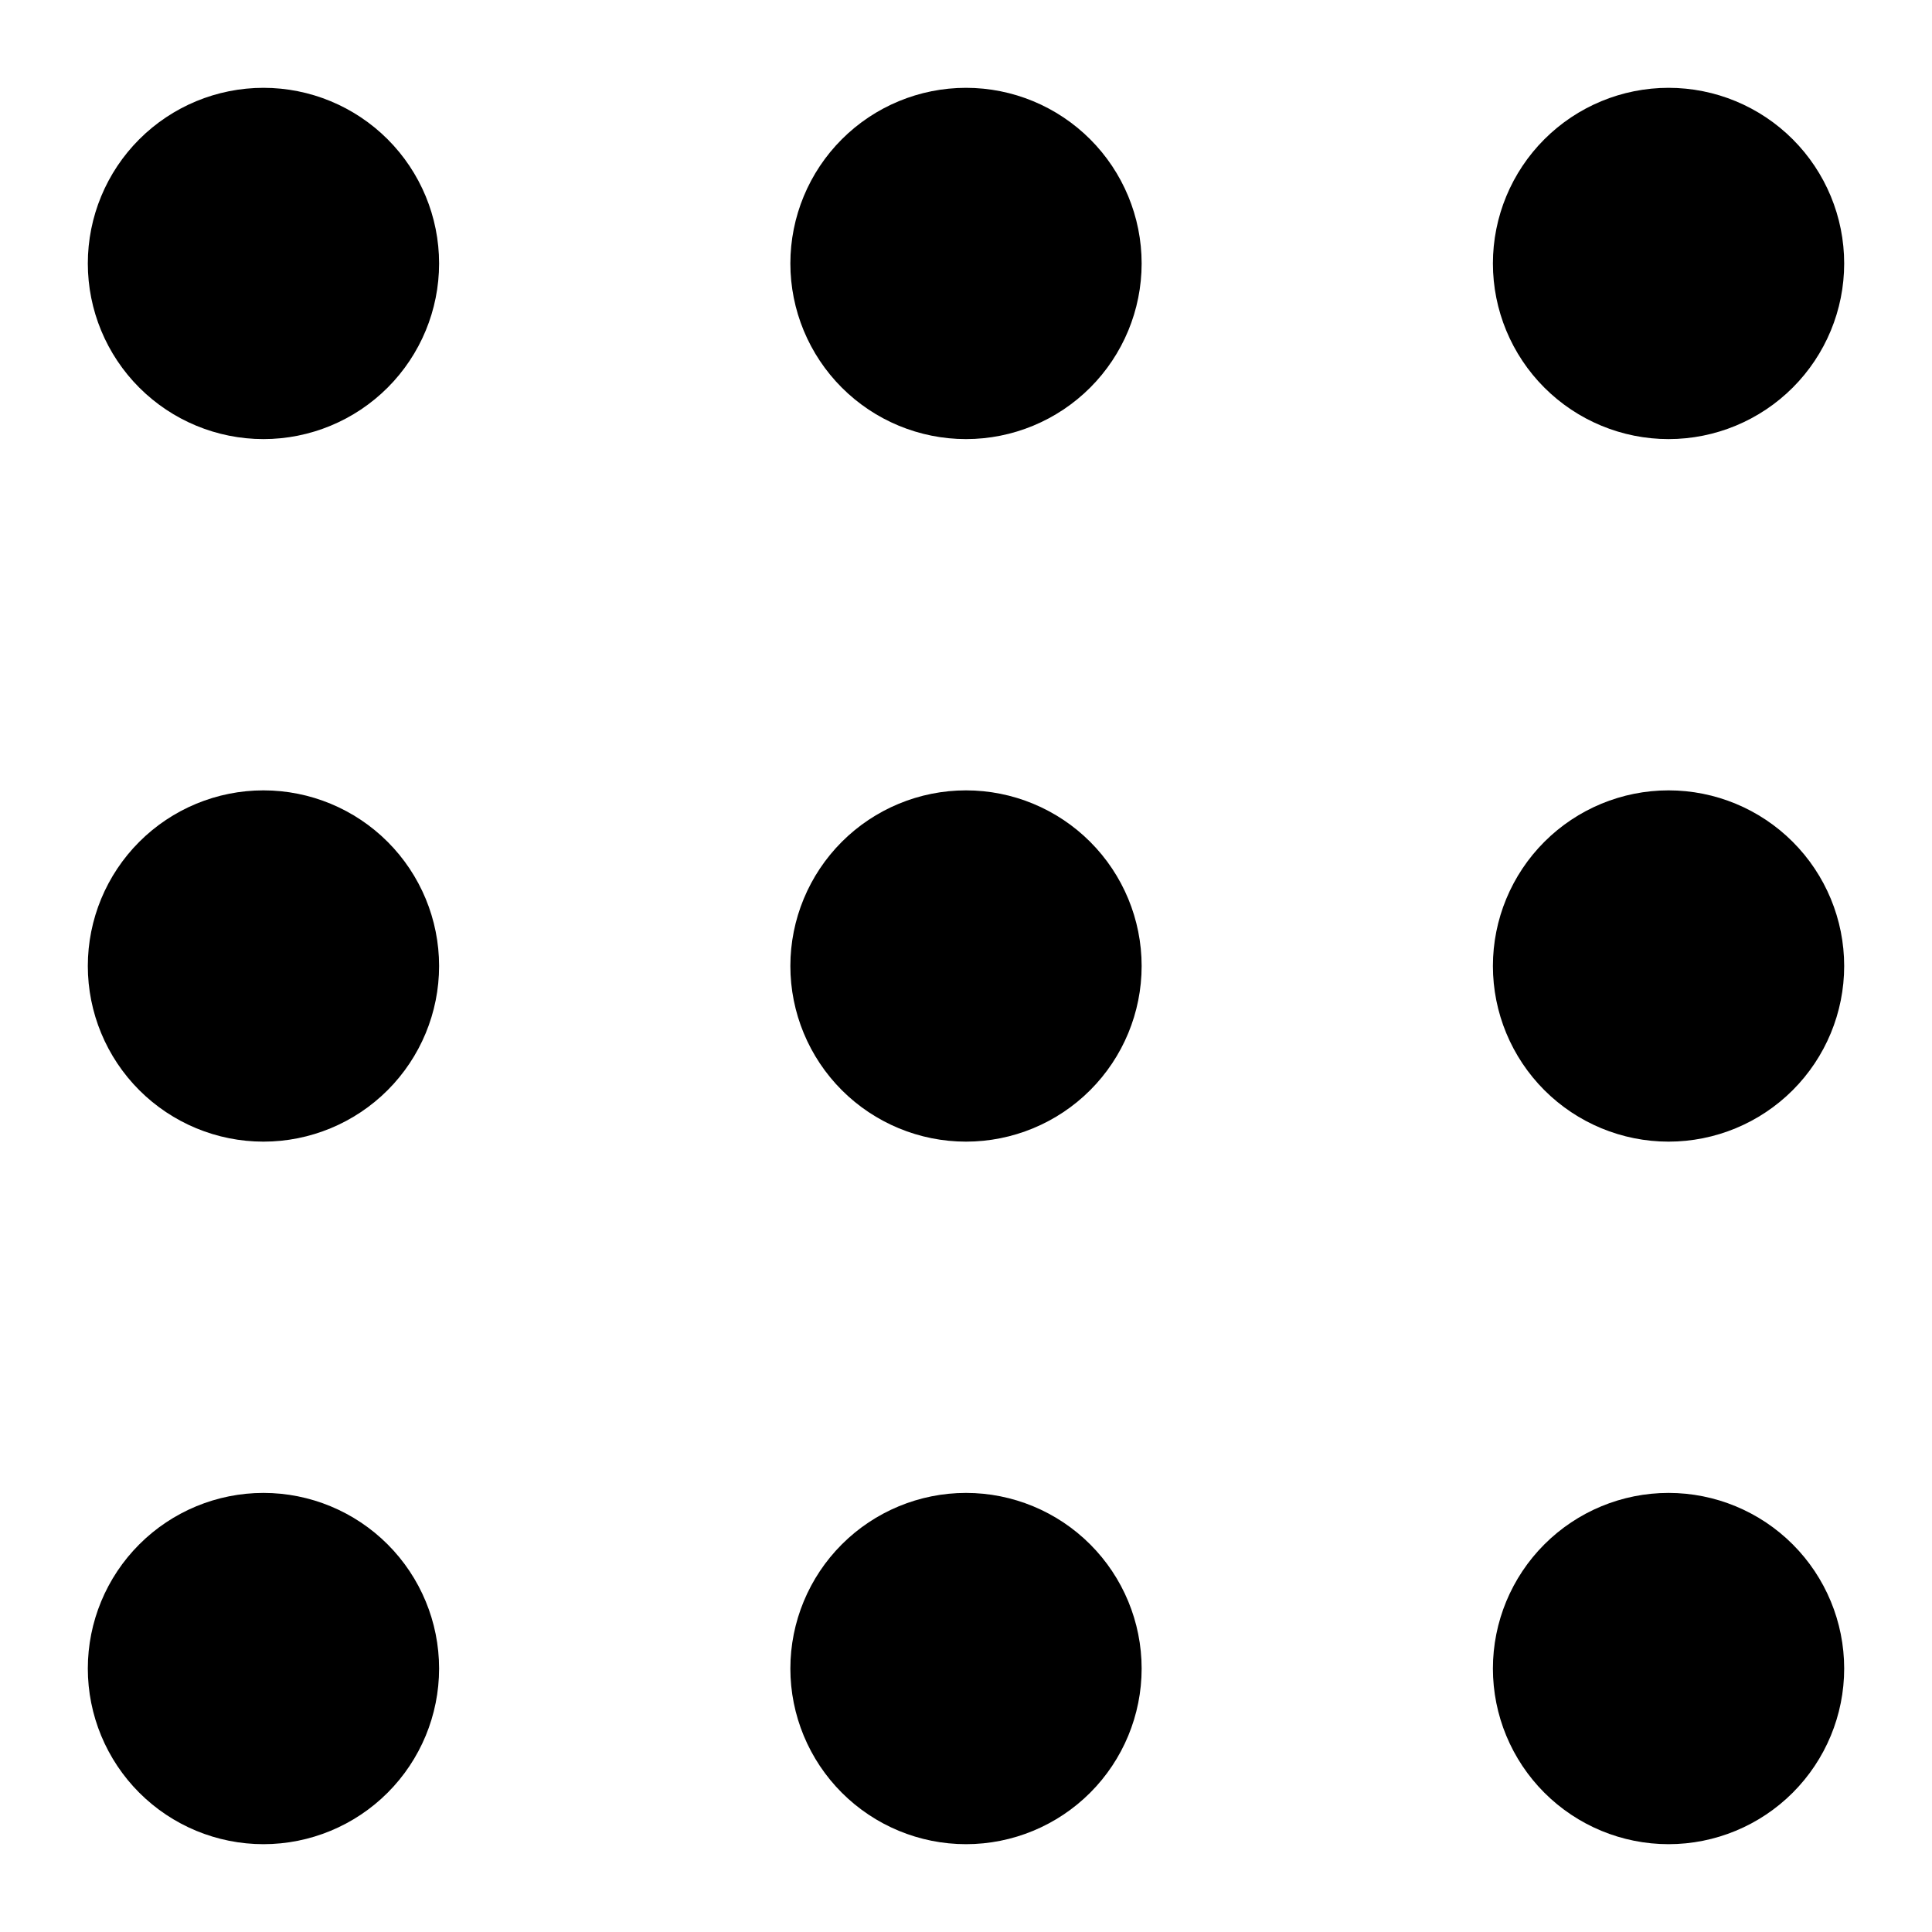 <svg width="20" height="20" viewBox="0 0 22 22"  xmlns="http://www.w3.org/2000/svg">
<path d="M12.415 17.586L17.586 12.414L12.415 17.586ZM9.586 12.414L4.415 17.586L9.586 12.414ZM12.415 9.586L17.586 4.414L12.415 9.586ZM4.415 9.586L9.586 4.414L4.415 9.586ZM5 3C5 3.53 4.789 4.039 4.414 4.414C4.039 4.789 3.53 5 3 5C2.47 5 1.961 4.789 1.586 4.414C1.211 4.039 1 3.53 1 3C1 2.47 1.211 1.961 1.586 1.586C1.961 1.211 2.47 1 3 1C3.53 1 4.039 1.211 4.414 1.586C4.789 1.961 5 2.47 5 3V3ZM13 3C13 3.53 12.789 4.039 12.414 4.414C12.039 4.789 11.53 5 11 5C10.47 5 9.961 4.789 9.586 4.414C9.211 4.039 9 3.53 9 3C9 2.47 9.211 1.961 9.586 1.586C9.961 1.211 10.47 1 11 1C11.53 1 12.039 1.211 12.414 1.586C12.789 1.961 13 2.47 13 3V3ZM21 3C21 3.53 20.789 4.039 20.414 4.414C20.039 4.789 19.53 5 19 5C18.47 5 17.961 4.789 17.586 4.414C17.211 4.039 17 3.53 17 3C17 2.47 17.211 1.961 17.586 1.586C17.961 1.211 18.47 1 19 1C19.53 1 20.039 1.211 20.414 1.586C20.789 1.961 21 2.47 21 3V3ZM21 11C21 11.53 20.789 12.039 20.414 12.414C20.039 12.789 19.53 13 19 13C18.47 13 17.961 12.789 17.586 12.414C17.211 12.039 17 11.53 17 11C17 10.47 17.211 9.961 17.586 9.586C17.961 9.211 18.47 9 19 9C19.53 9 20.039 9.211 20.414 9.586C20.789 9.961 21 10.47 21 11ZM21 19C21 19.53 20.789 20.039 20.414 20.414C20.039 20.789 19.53 21 19 21C18.47 21 17.961 20.789 17.586 20.414C17.211 20.039 17 19.53 17 19C17 18.47 17.211 17.961 17.586 17.586C17.961 17.211 18.47 17 19 17C19.53 17 20.039 17.211 20.414 17.586C20.789 17.961 21 18.47 21 19V19ZM13 19C13 19.53 12.789 20.039 12.414 20.414C12.039 20.789 11.53 21 11 21C10.47 21 9.961 20.789 9.586 20.414C9.211 20.039 9 19.53 9 19C9 18.47 9.211 17.961 9.586 17.586C9.961 17.211 10.47 17 11 17C11.53 17 12.039 17.211 12.414 17.586C12.789 17.961 13 18.47 13 19V19ZM5 19C5 19.53 4.789 20.039 4.414 20.414C4.039 20.789 3.53 21 3 21C2.47 21 1.961 20.789 1.586 20.414C1.211 20.039 1 19.53 1 19C1 18.47 1.211 17.961 1.586 17.586C1.961 17.211 2.47 17 3 17C3.53 17 4.039 17.211 4.414 17.586C4.789 17.961 5 18.47 5 19V19ZM5 11C5 11.53 4.789 12.039 4.414 12.414C4.039 12.789 3.53 13 3 13C2.47 13 1.961 12.789 1.586 12.414C1.211 12.039 1 11.53 1 11C1 10.47 1.211 9.961 1.586 9.586C1.961 9.211 2.47 9 3 9C3.53 9 4.039 9.211 4.414 9.586C4.789 9.961 5 10.47 5 11ZM13 11C13 11.53 12.789 12.039 12.414 12.414C12.039 12.789 11.53 13 11 13C10.47 13 9.961 12.789 9.586 12.414C9.211 12.039 9 11.53 9 11C9 10.47 9.211 9.961 9.586 9.586C9.961 9.211 10.47 9 11 9C11.53 9 12.039 9.211 12.414 9.586C12.789 9.961 13 10.47 13 11V11Z"  stroke-width="0.1" stroke-linecap="round" stroke-linejoin="round"/>
</svg>
